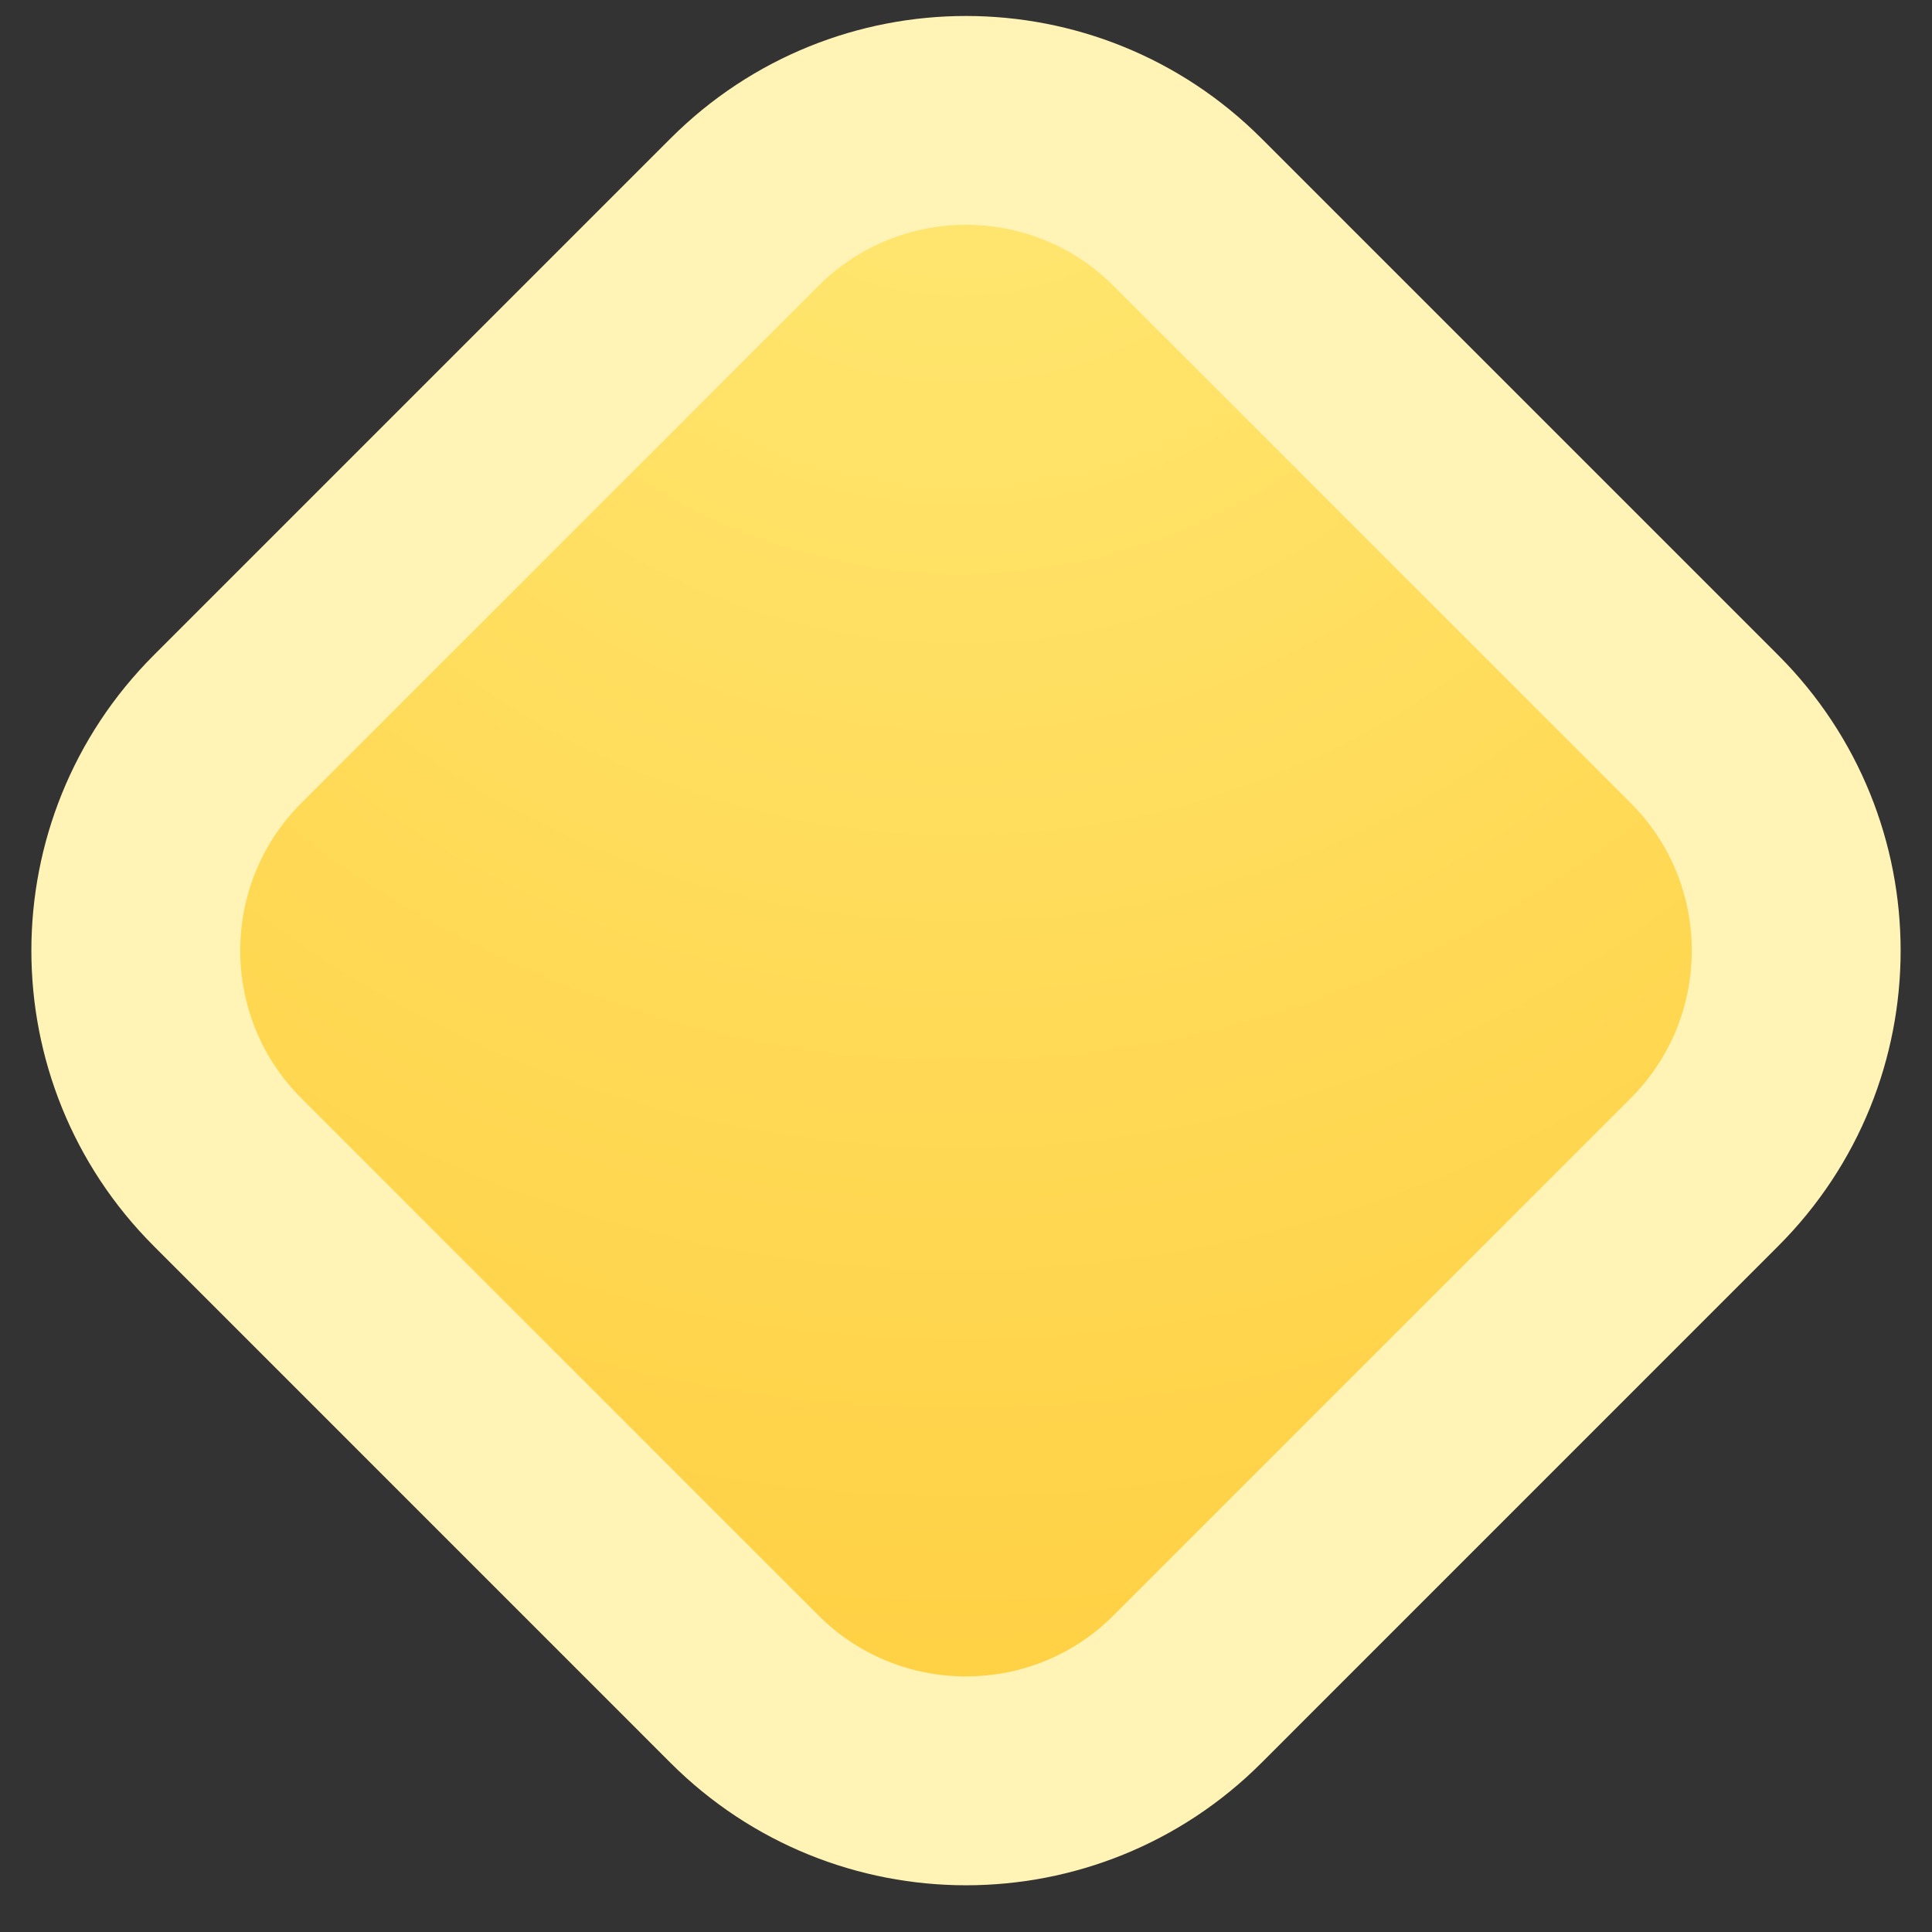 <svg width="37" height="37" viewBox="0 0 37 37" fill="none" xmlns="http://www.w3.org/2000/svg">
<rect x="0" y="0" width="37" height="37" fill="#333333" stroke="none"/>
<path d="M4.358 22.448C2.015 20.105 2.015 16.306 4.358 13.963L14.257 4.064C16.601 1.72 20.4 1.72 22.743 4.064L32.642 13.963C34.985 16.306 34.985 20.105 32.642 22.448L22.743 32.348C20.4 34.691 16.601 34.691 14.257 32.348L4.358 22.448Z" fill="url(#paint0_angular_12763_2)" stroke="#FFF3B5" stroke-width="4"/>
<defs>
<radialGradient id="paint0_angular_12763_2" cx="0" cy="0" r="1" gradientUnits="userSpaceOnUse" gradientTransform="translate(18.38 -0.664) rotate(90) scale(37.969)">
<stop stop-color="#FFE975"/>
<stop offset="1" stop-color="#FFCD3D"/>
</radialGradient>
</defs>
</svg>
